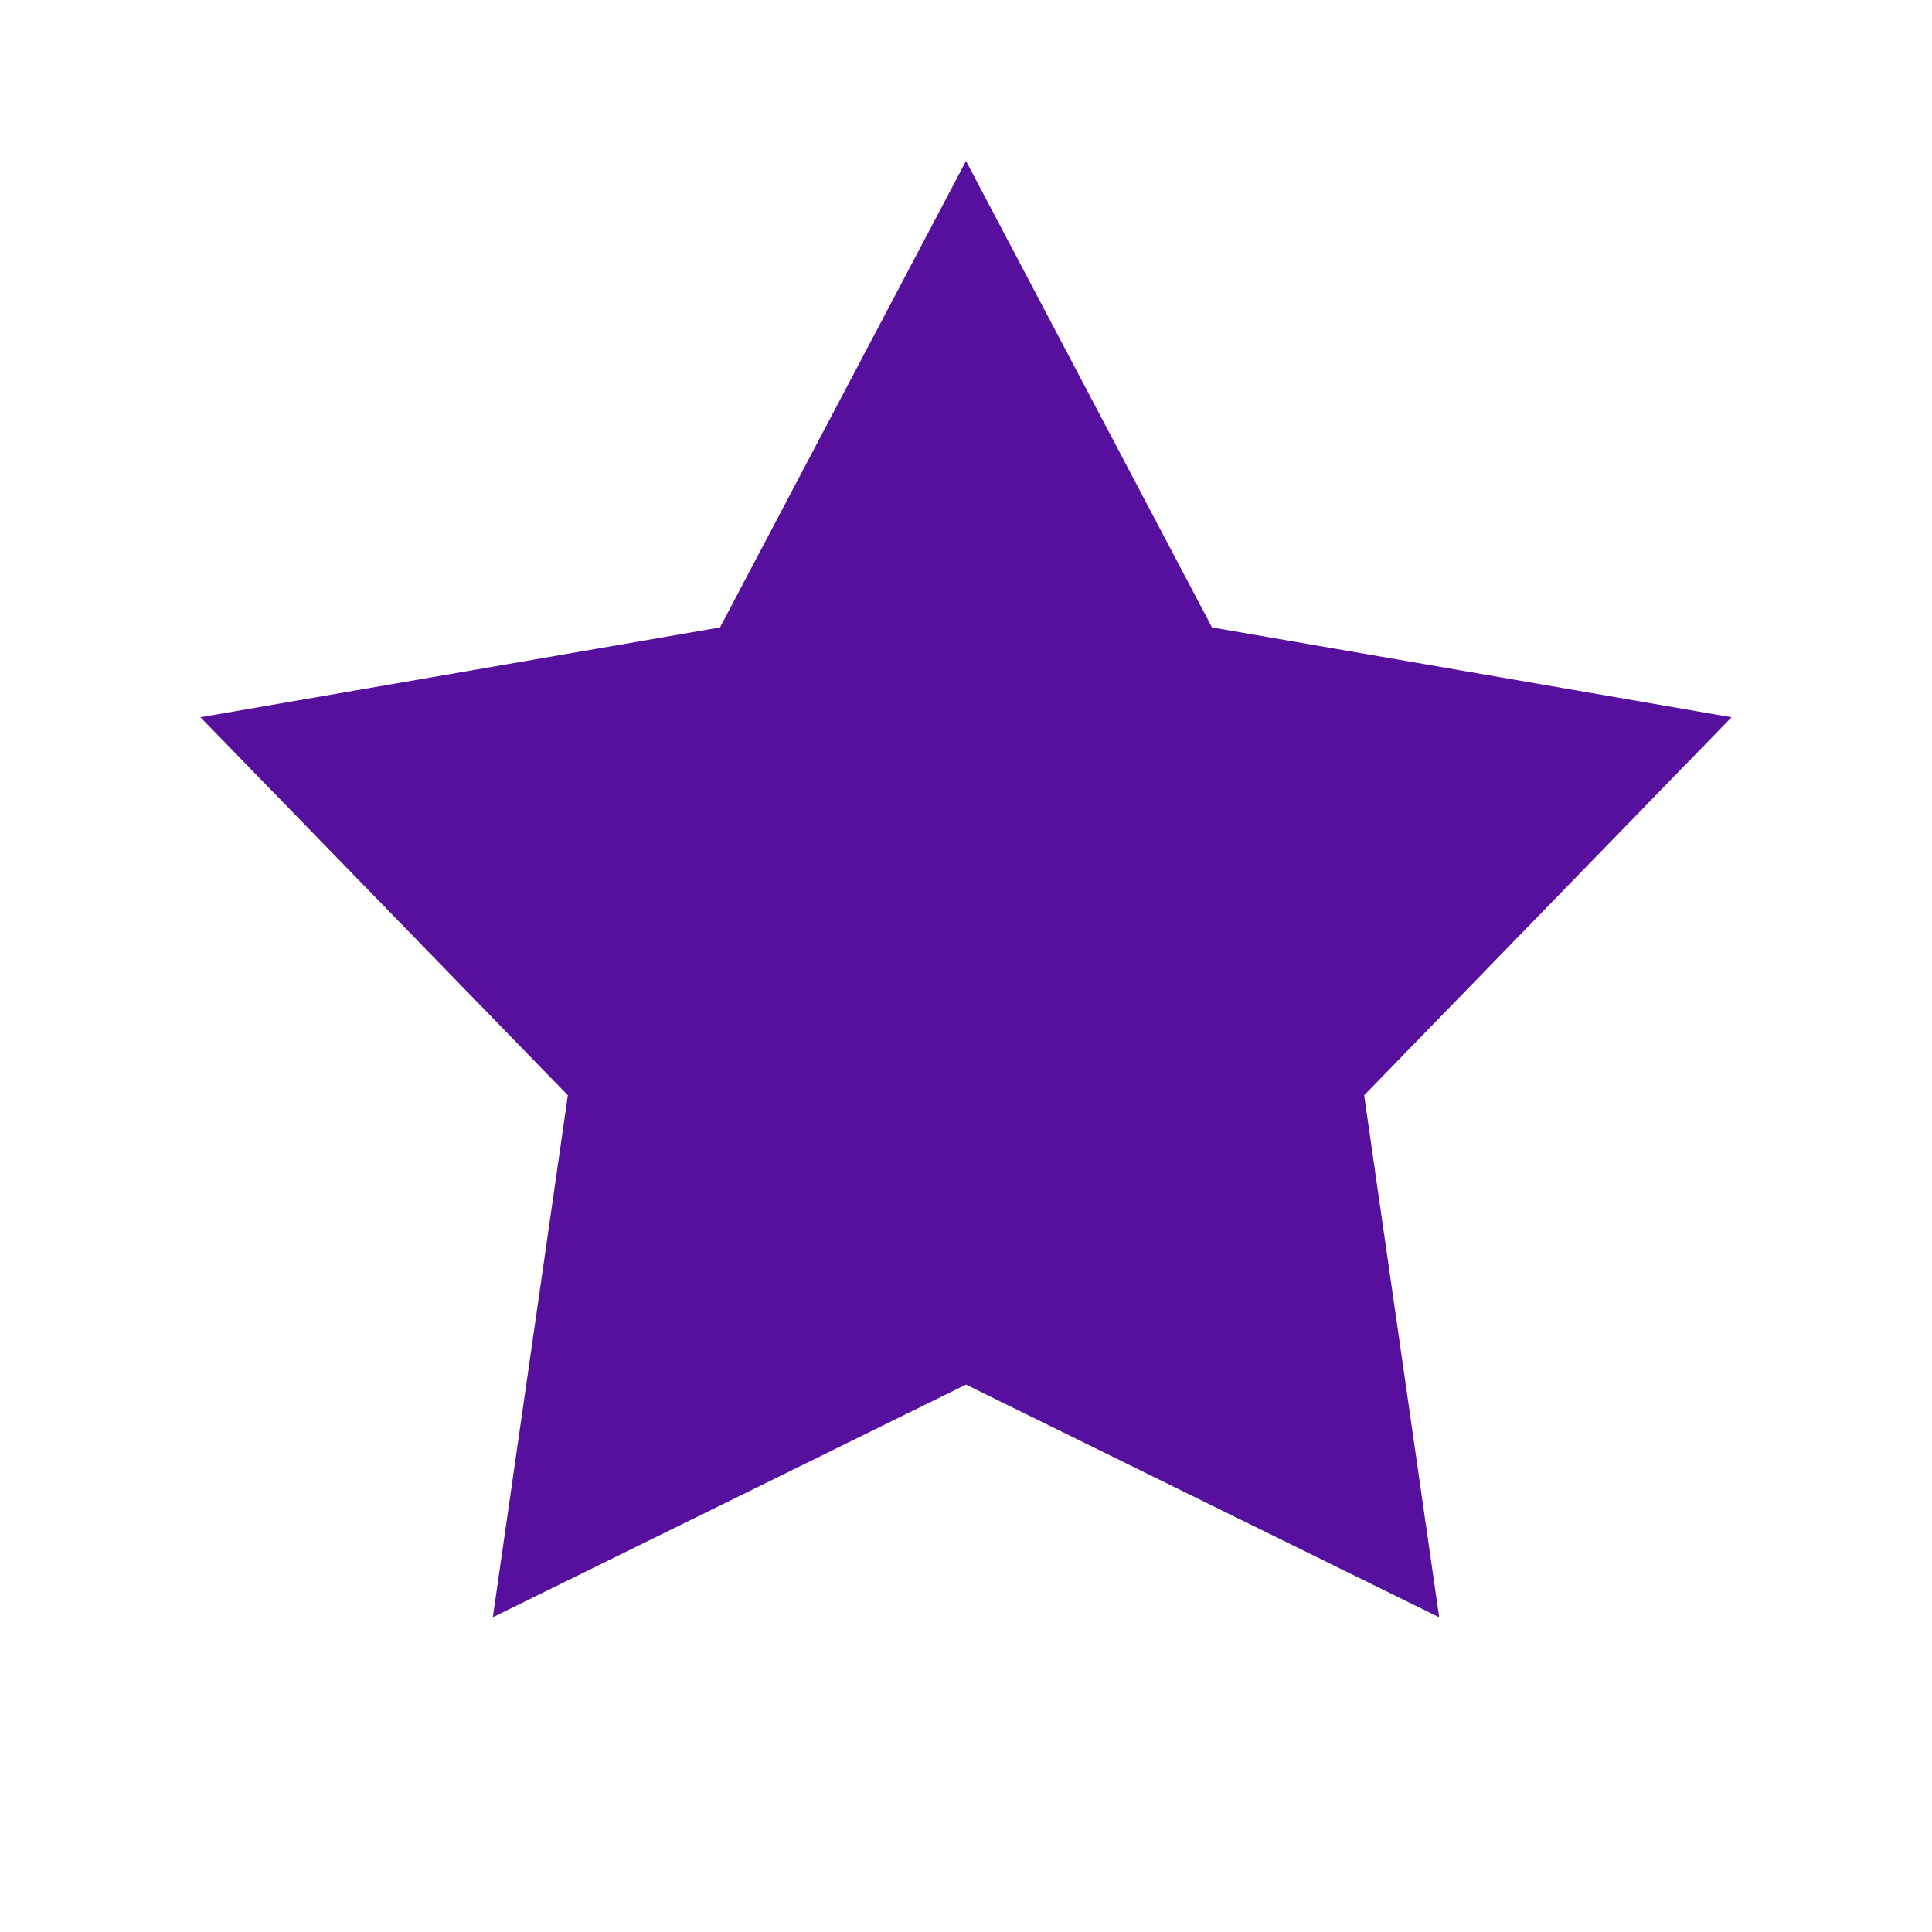<svg width="12" height="12" viewBox="0 0 12 12" fill="none" xmlns="http://www.w3.org/2000/svg">
<g id="normal/star">
<path id="Star 1" d="M6 1L7.528 3.897L10.755 4.455L8.473 6.803L8.939 10.045L6 8.6L3.061 10.045L3.527 6.803L1.245 4.455L4.472 3.897L6 1Z" fill="#570F9E"/>
</g>
</svg>

